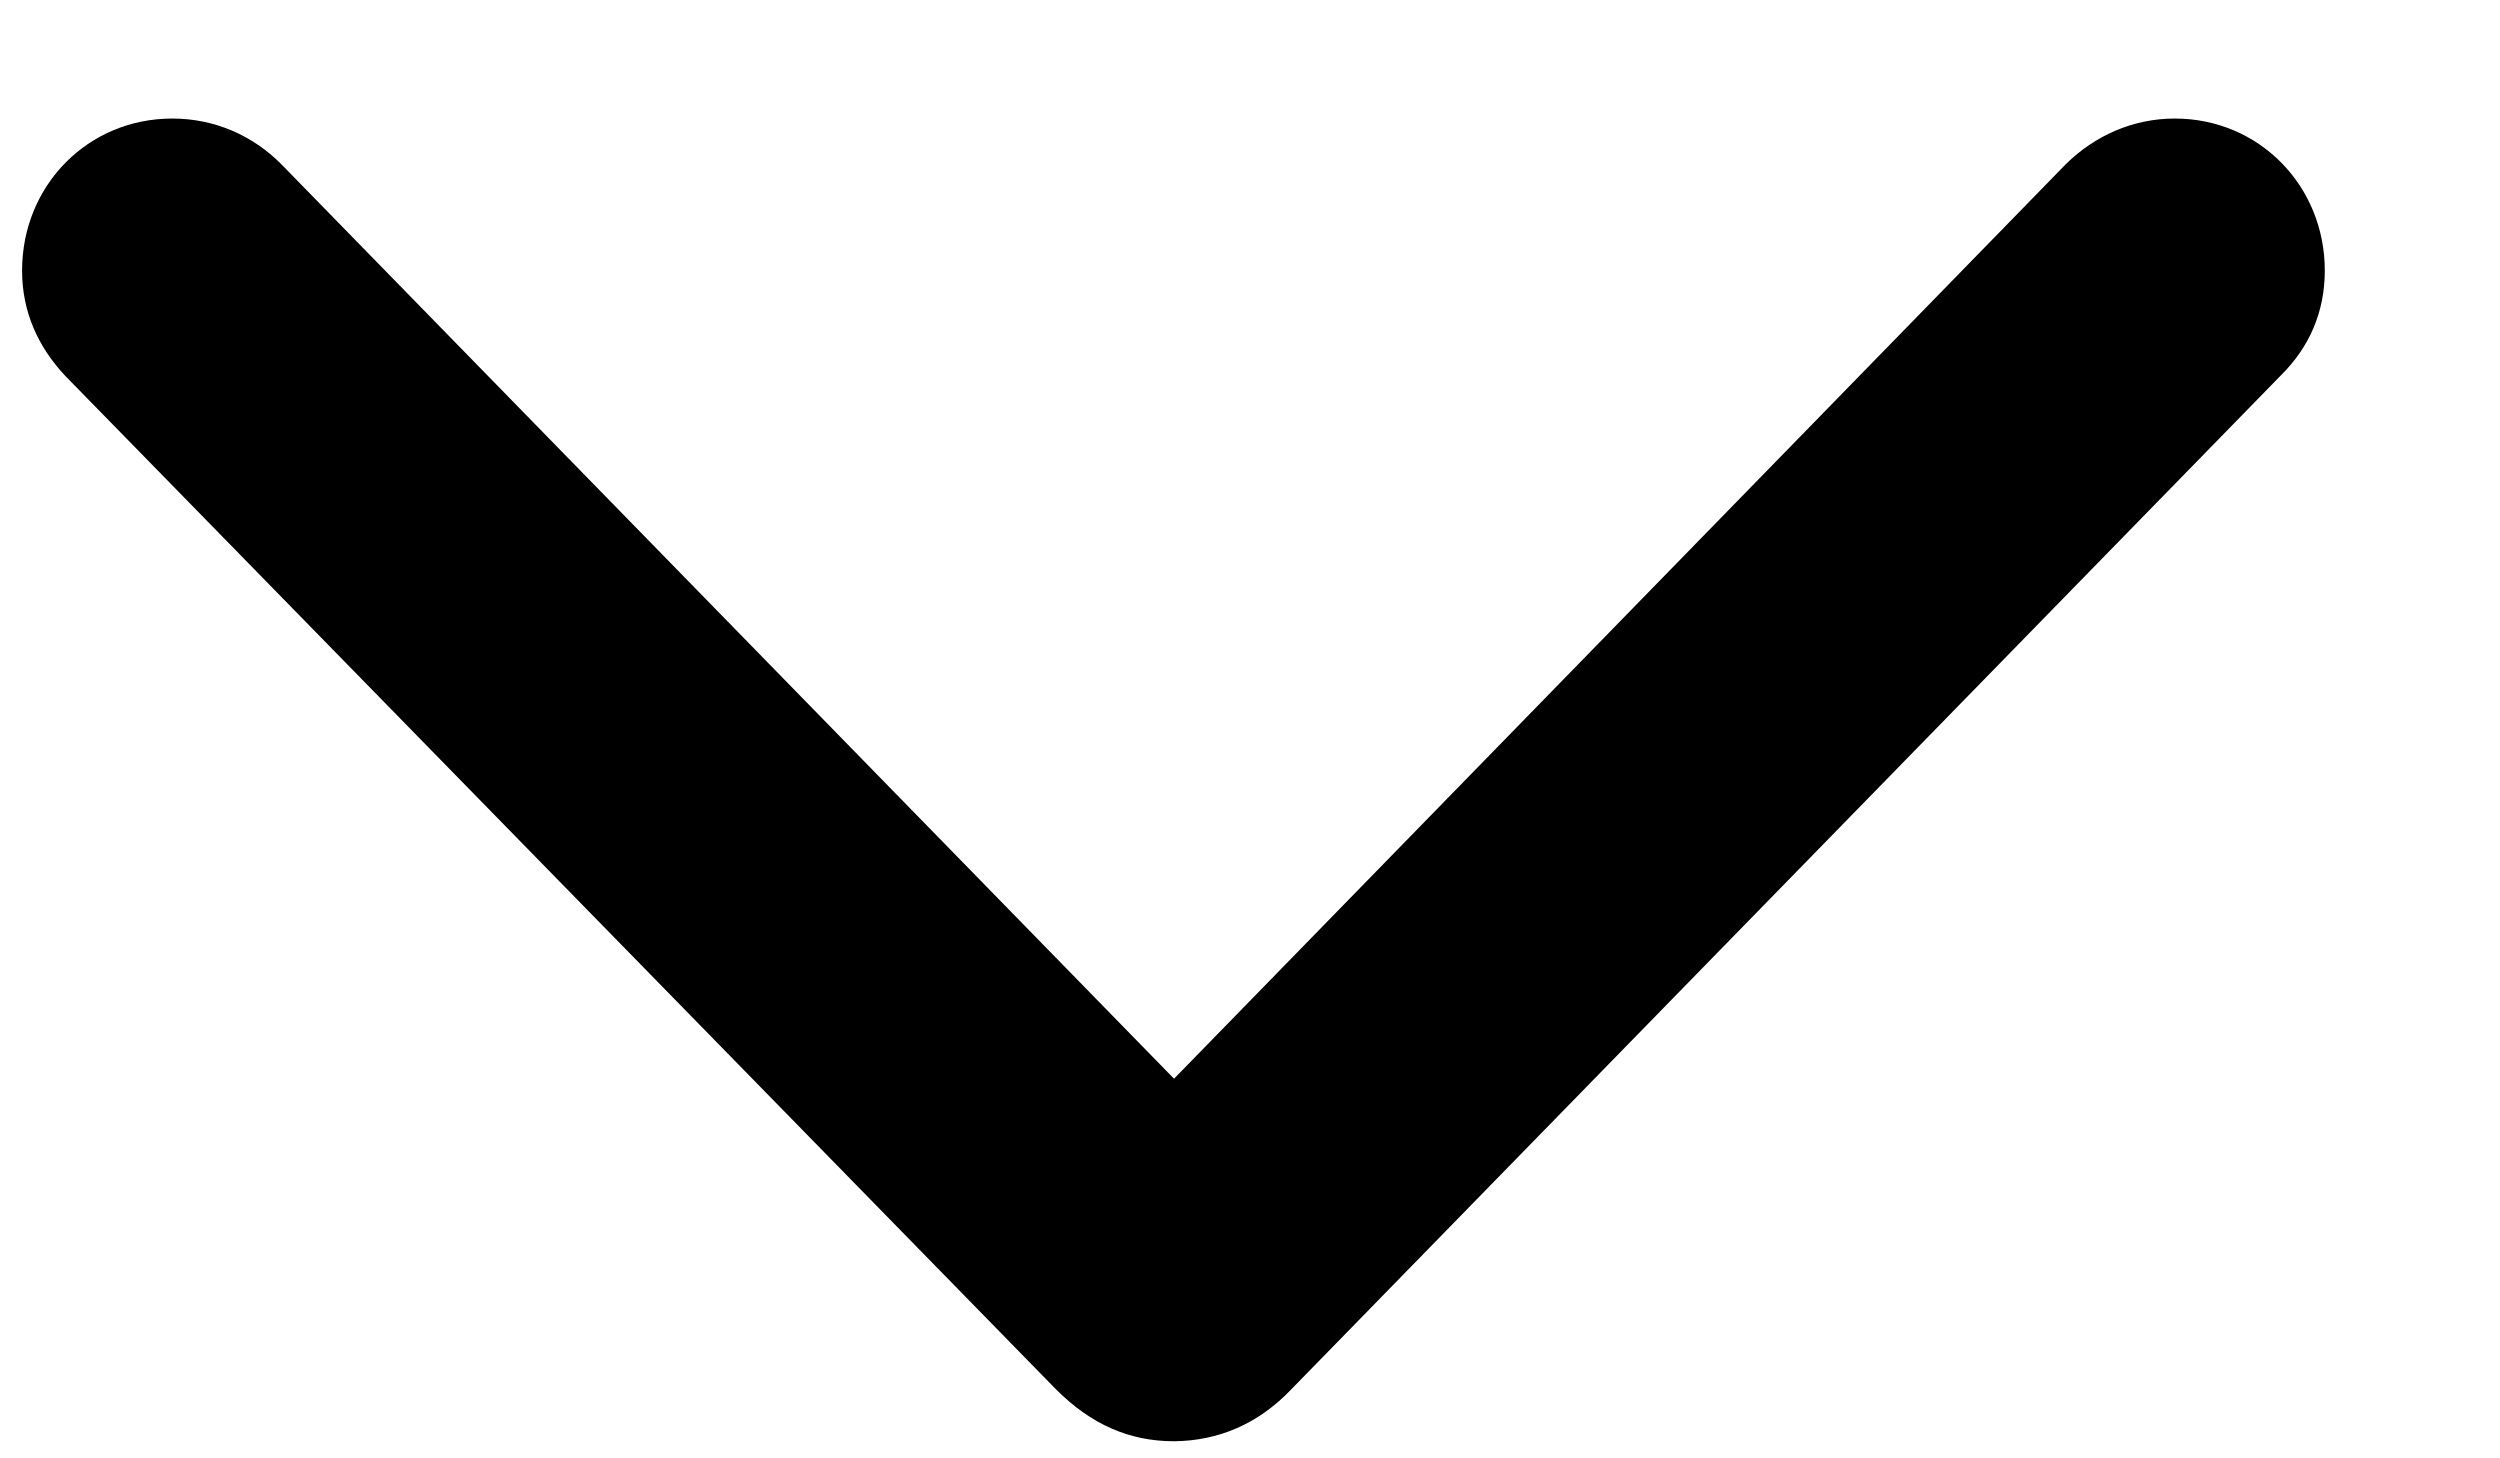 <svg width="12" height="7" viewBox="0 0 12 7" fill="none" xmlns="http://www.w3.org/2000/svg">
<path d="M5.636 6.918C5.848 6.916 6.04 6.835 6.198 6.669L10.949 1.801C11.086 1.665 11.159 1.496 11.159 1.299C11.159 0.891 10.843 0.569 10.439 0.569C10.241 0.569 10.057 0.649 9.916 0.788L5.33 5.491H5.941L1.35 0.788C1.214 0.651 1.031 0.569 0.827 0.569C0.421 0.569 0.106 0.891 0.106 1.299C0.106 1.495 0.181 1.664 0.315 1.806L5.069 6.669C5.237 6.837 5.42 6.918 5.636 6.918Z" fill="black"/>
</svg>
